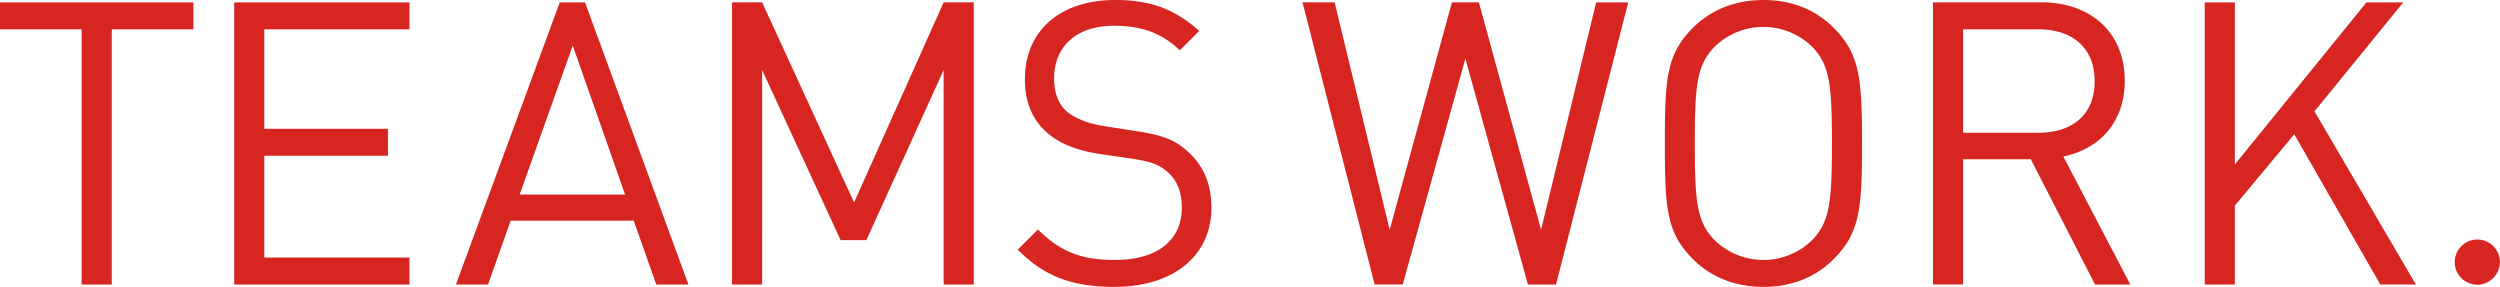 <svg id="Ebene_1" data-name="Ebene 1" xmlns="http://www.w3.org/2000/svg" xmlns:xlink="http://www.w3.org/1999/xlink" viewBox="0 0 792.16 90.91"><defs><style>.cls-1{fill:none;}.cls-2{clip-path:url(#clip-path);}.cls-3{fill:#d72622;}</style><clipPath id="clip-path" transform="translate(-21.86 -244.19)"><rect class="cls-1" x="20.04" y="239.52" width="802.57" height="99.48"/></clipPath></defs><title>TEAMS_WORK_Schriftzug_abfallend_1zeilig_rot_RGB_r12</title><g class="cls-2"><path class="cls-3" d="M814,327.25a7.16,7.16,0,1,0-7.16,7.16,7.24,7.24,0,0,0,7.16-7.16m-26.62,7.09-32.14-54.87,28.13-34.53H771.71L730,296.3V244.94h-9.54v89.4H730v-25l18.83-22.6,27.25,47.59ZM685.58,269.93c0,10.92-7.41,16.32-17.83,16.32H643.89V253.48h23.86c10.42,0,17.83,5.52,17.83,16.45m11.3,64.41-21.22-40.56c11.55-2.39,19.46-10.93,19.46-24,0-15.44-10.92-24.86-26.49-24.86H634.35v89.4h9.54V294.66h21.47l20.34,39.68Zm-94.55-44.7c0,18.33-.63,24.86-6.28,30.64a22.13,22.13,0,0,1-30.89,0c-5.65-5.78-6.28-12.3-6.28-30.64s.63-24.86,6.28-30.64a22.14,22.14,0,0,1,30.89,0c5.65,5.78,6.28,12.3,6.28,30.64m9.54,0c0-20.47-.63-28.25-9-36.66-5.52-5.52-12.93-8.79-22.22-8.79s-16.82,3.27-22.35,8.79c-8.41,8.41-8.91,16.2-8.91,36.66s.5,28.25,8.91,36.66c5.53,5.53,13.06,8.79,22.35,8.79s16.7-3.26,22.22-8.79c8.41-8.41,9-16.2,9-36.66m-74.08-44.7H527.62L510.17,317l-19.71-72.07h-8.54L462.2,317l-17.45-72.07H434.58l22.85,89.4h8.91l19.84-71.57L506,334.34h8.91ZM405.7,309.73c0-7.41-2.76-13.44-7.53-17.58-4-3.64-7.91-5.15-16.2-6.4l-10.42-1.63c-4.65-.75-8.91-2.26-11.68-4.65s-4-6-4-10.42c0-10,6.91-16.7,19-16.7,9.29,0,15.44,2.64,20.84,7.78l6.15-6.15c-7.66-6.78-15.19-9.79-26.62-9.79-17.7,0-28.63,9.92-28.63,25.11,0,7.28,2.38,12.81,6.91,16.83,4,3.52,9.29,5.65,16.32,6.78l10.42,1.51c6.4,1,8.91,1.88,11.68,4.39,3,2.64,4.39,6.4,4.39,11.18,0,10.55-8,16.57-21.22,16.57-10,0-17-2.26-24.36-9.67l-6.4,6.4c8.29,8.41,17.2,11.8,30.51,11.8,18.71,0,30.89-9.67,30.89-25.36m-75.34,24.61v-89.4h-9.54l-28.38,63.41-29.13-63.41h-9.54v89.4h9.54V266.41l24.86,53.87h8.16l24.48-53.87v67.93Zm-110.49-28.5h-33.4l16.83-47.21ZM240,334.34l-32.77-89.4h-8l-32.9,89.4h10.17l7.16-20.22h39l7.16,20.22Zm-88.39,0V325.8h-46V293.53h39.18V285H105.61V253.48h46v-8.54H96.07v89.4ZM83.14,253.48v-8.54H21.86v8.54H47.73v80.86h9.54V253.48Z" transform="translate(-21.86 -244.19)"/></g></svg>